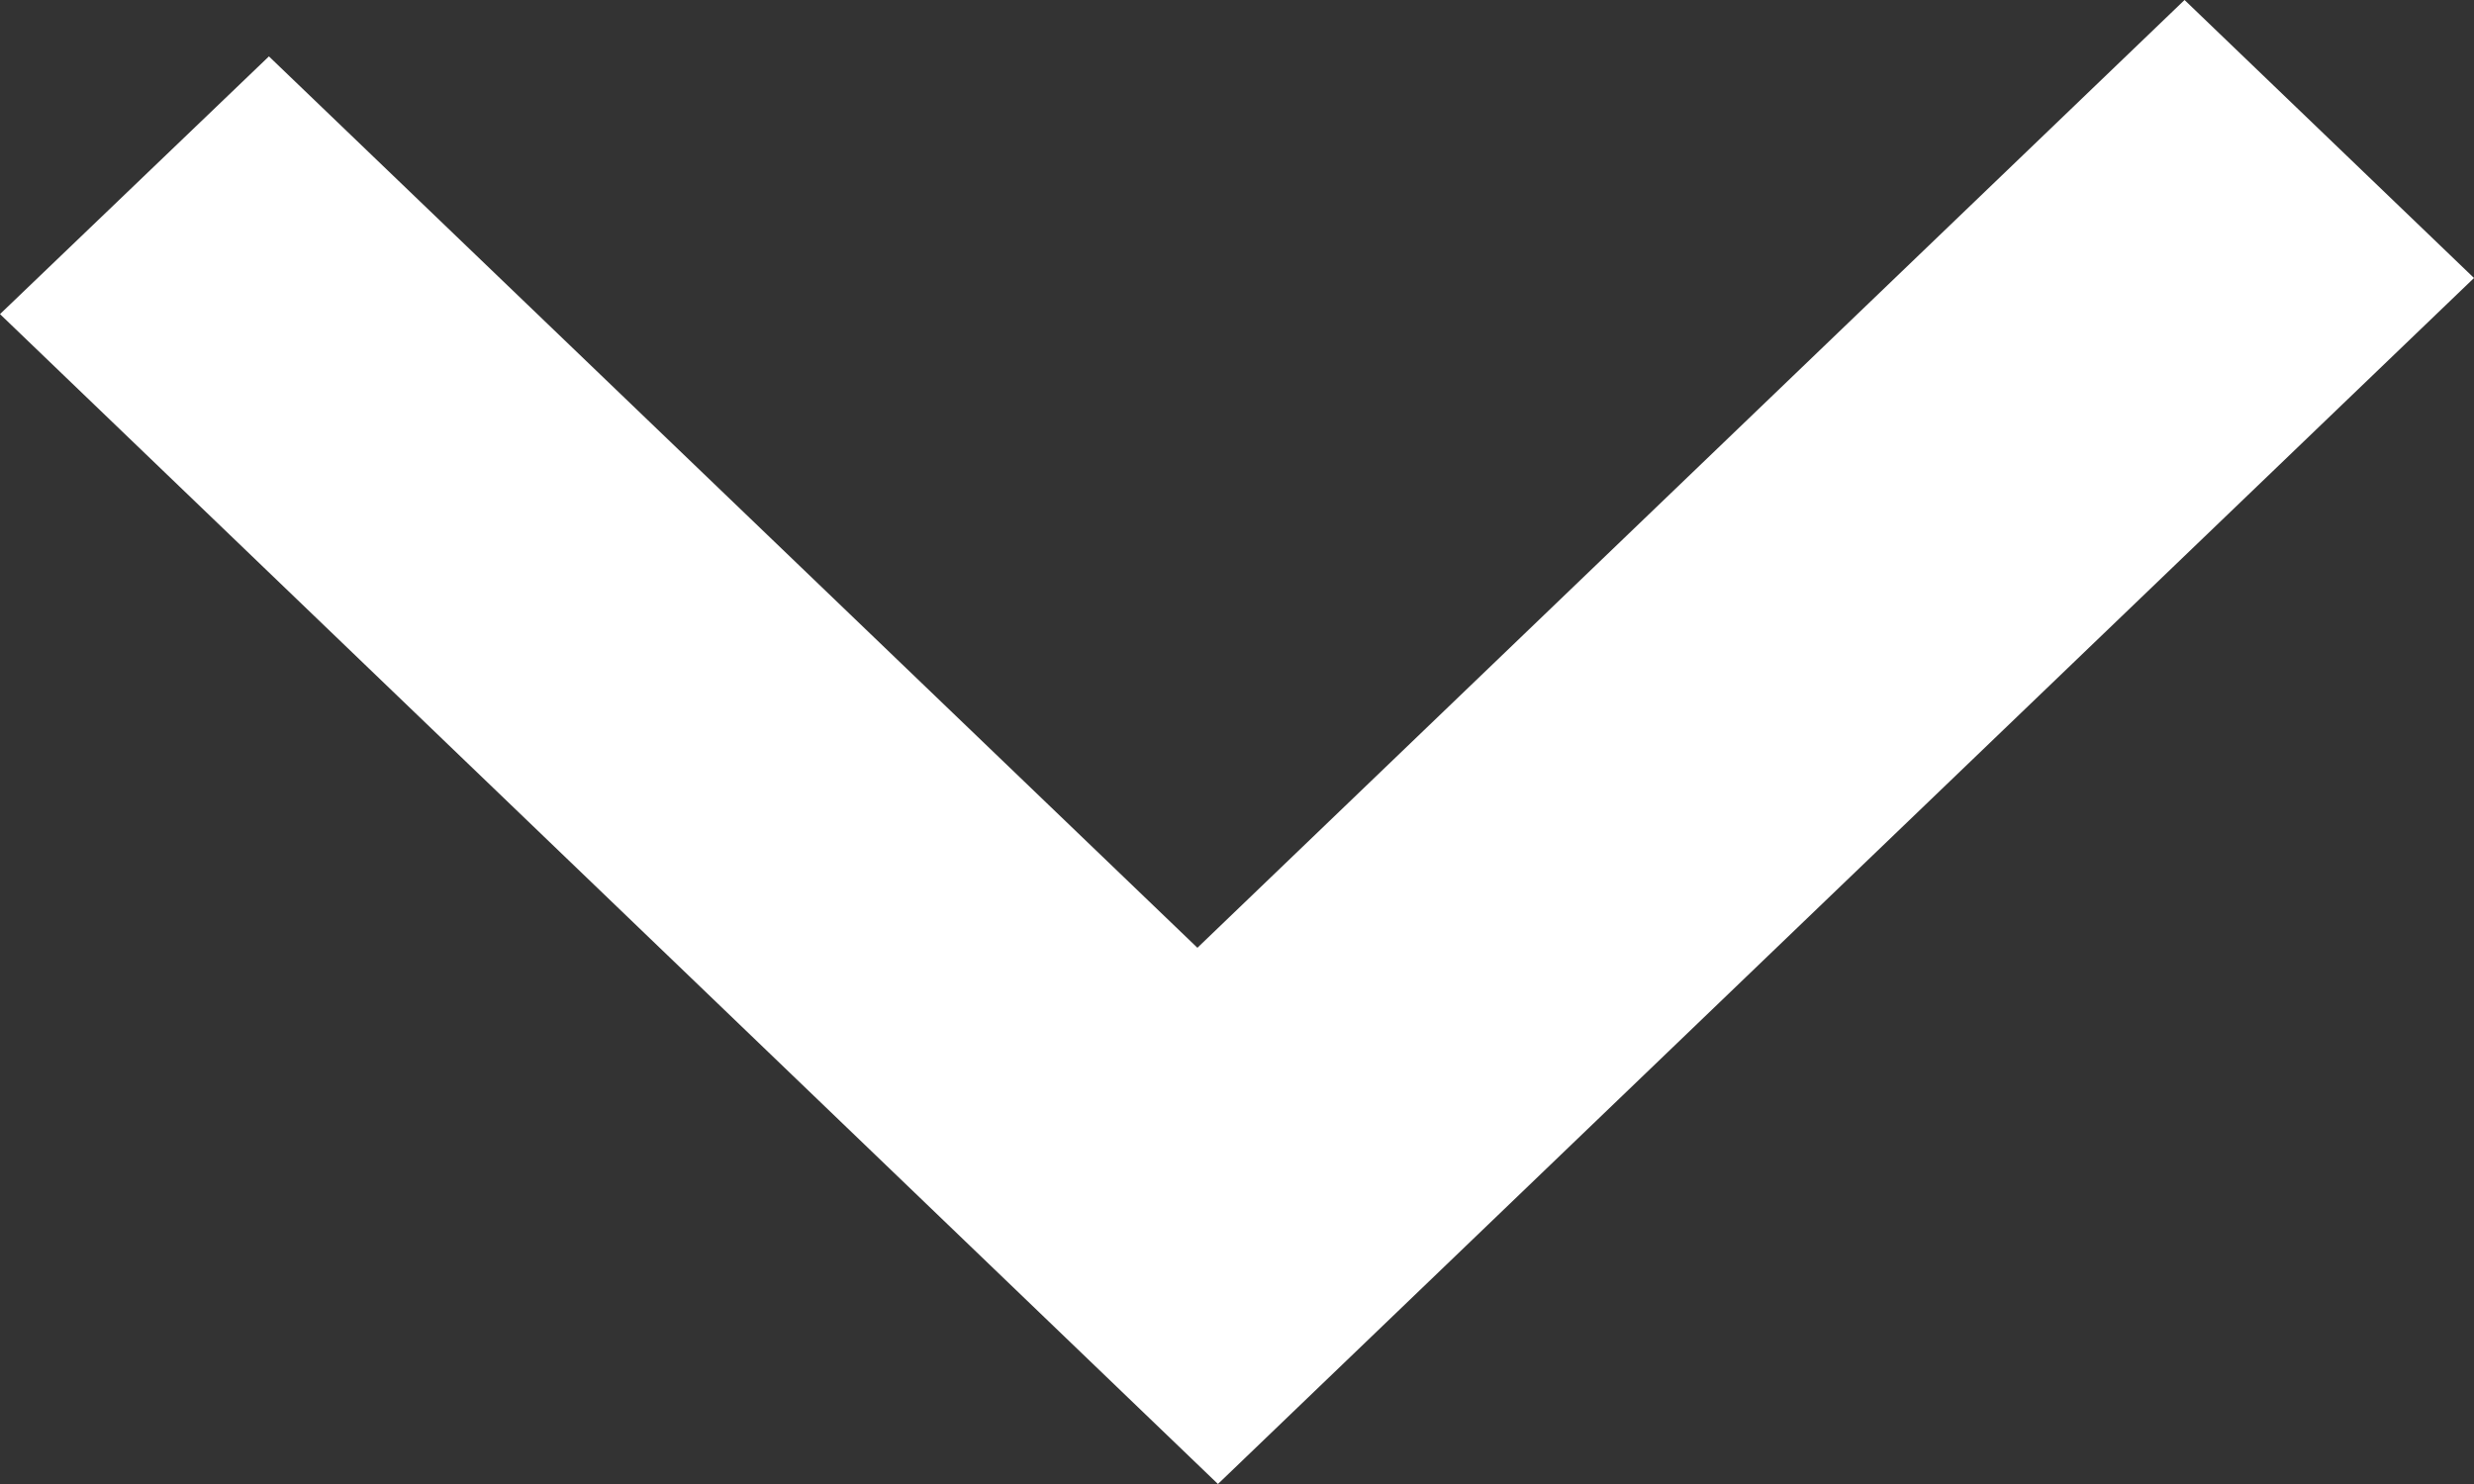 <svg width="10" height="6" fill="none" xmlns="http://www.w3.org/2000/svg"><rect width="100%" height="100%" fill="#333333" stroke="none"/><path d="M8.83 0L4.84 3.832 1.087.228 0 1.27 4.923 6 10 1.124 8.83 0z" fill="#fff"/></svg>